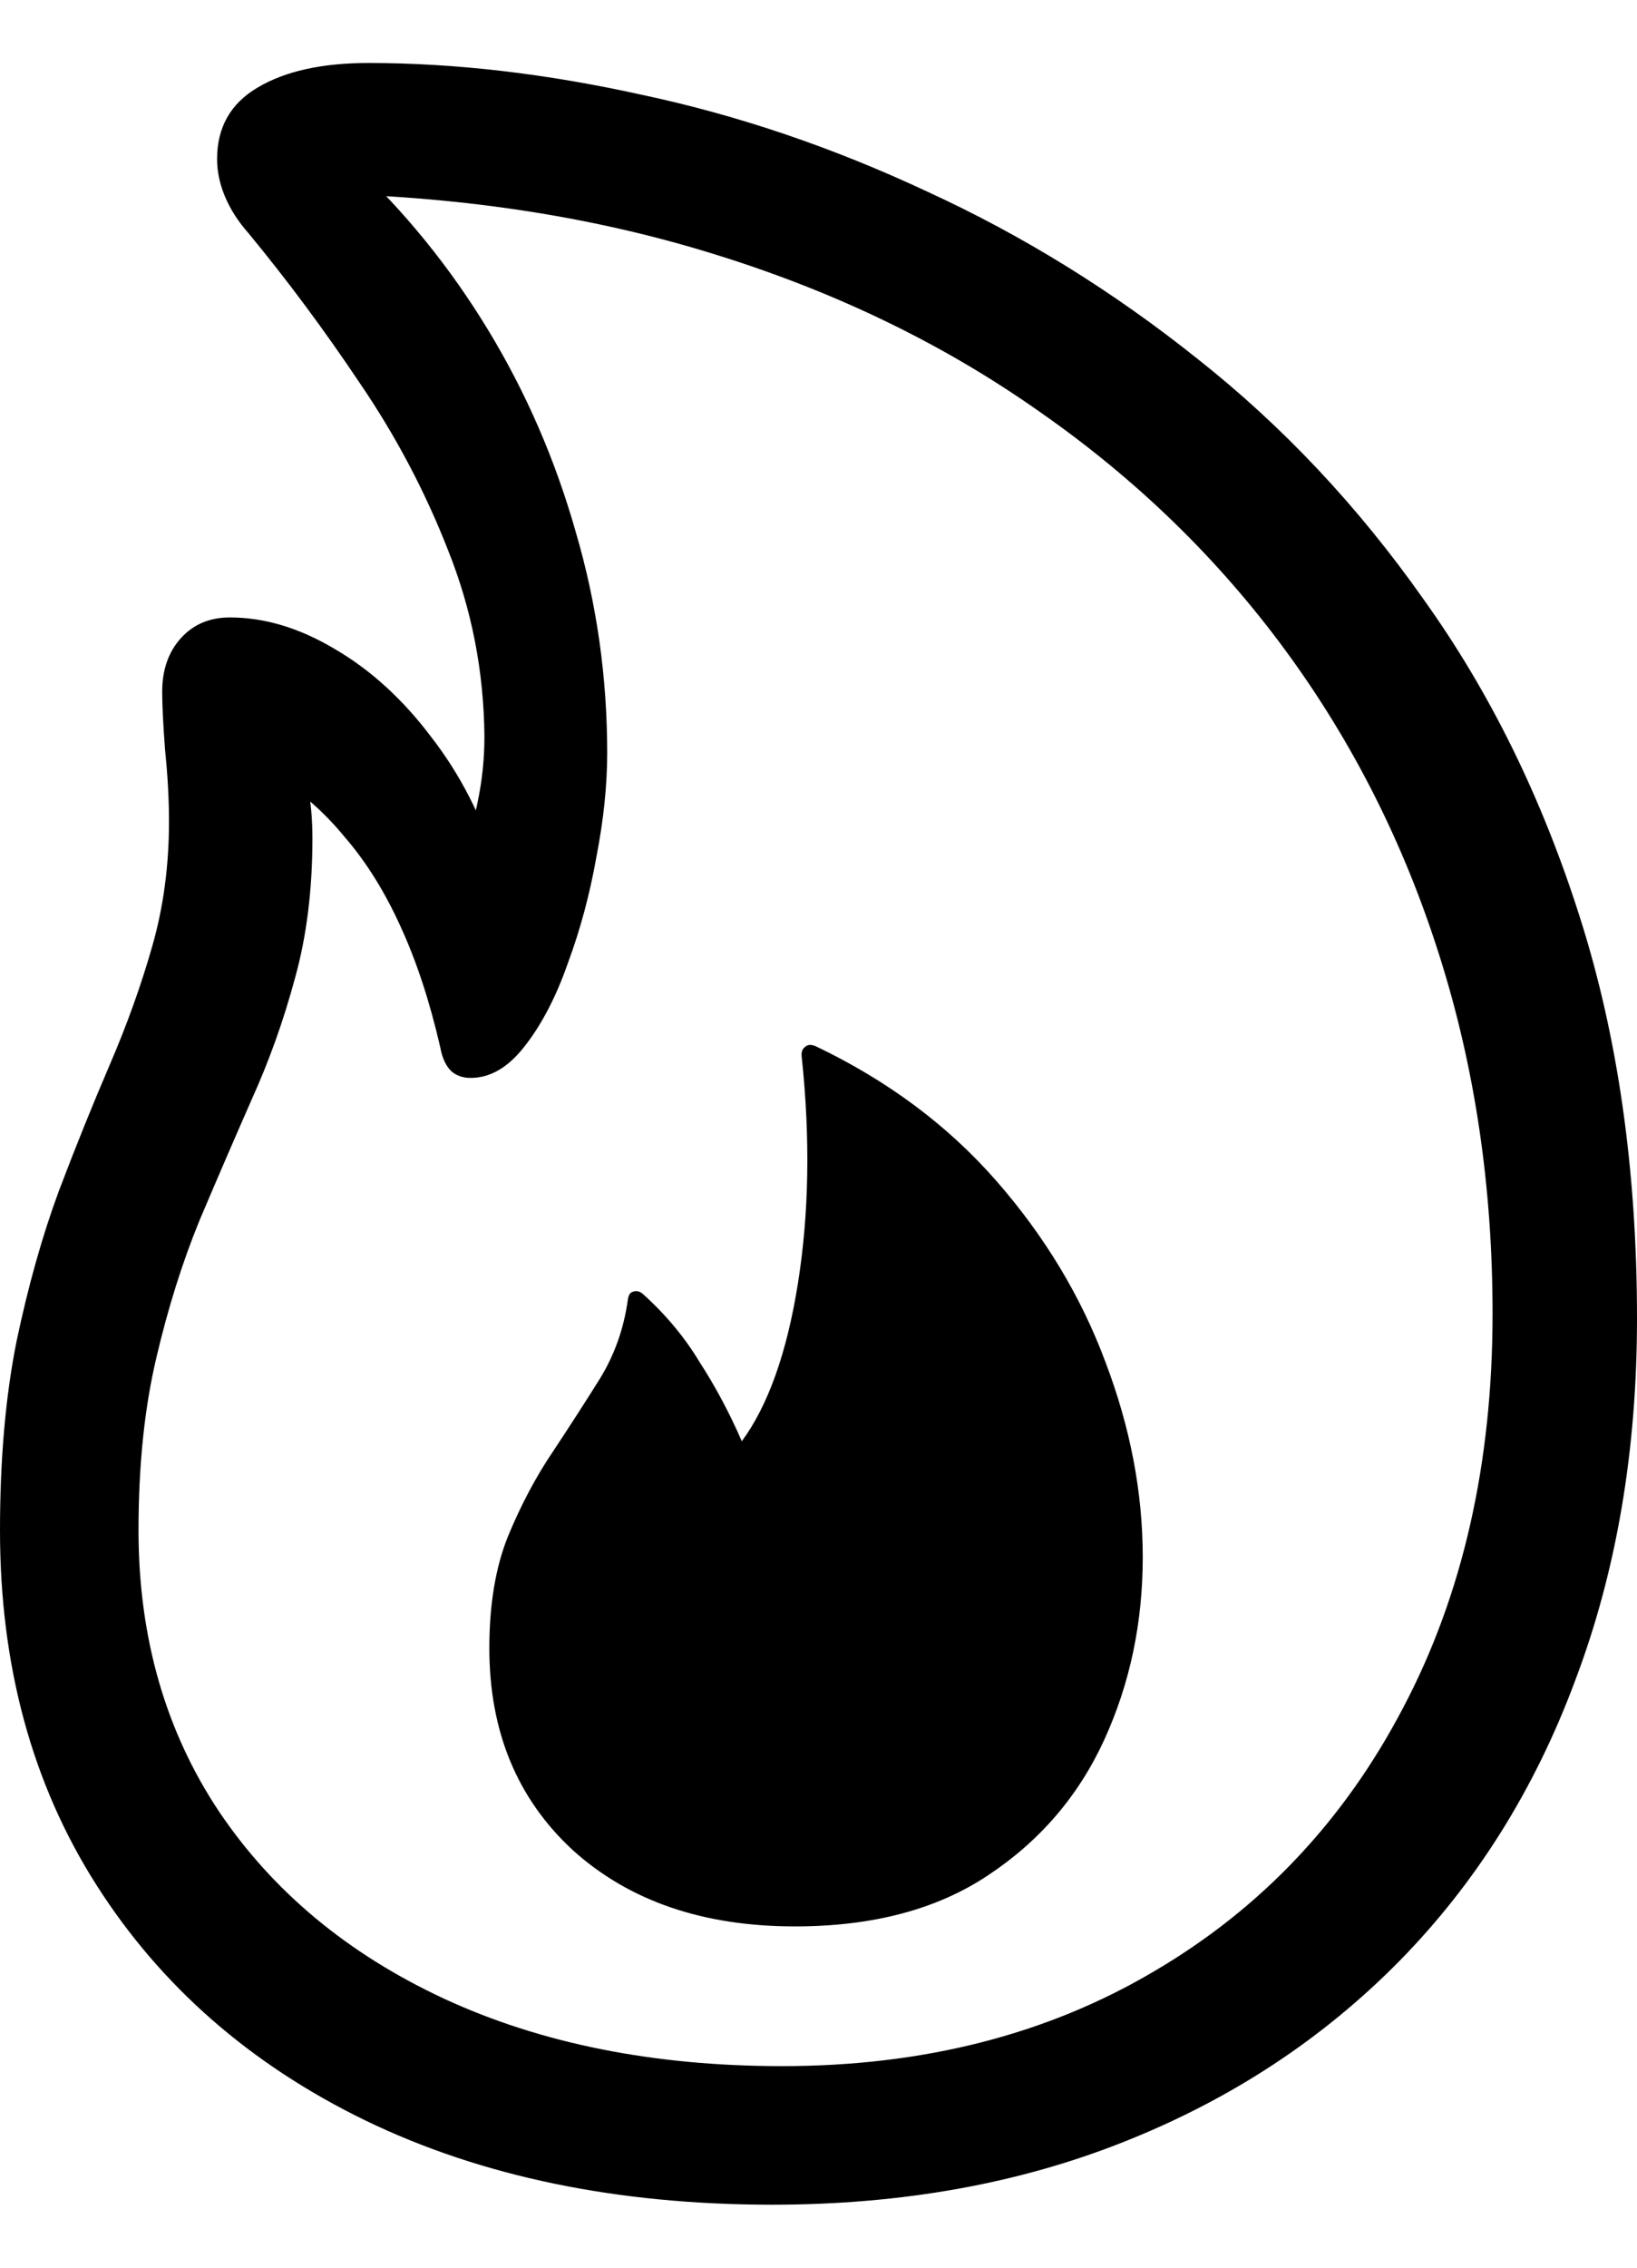<svg
	color="rgb(0, 0, 0)"
	viewBox="0 0 13 18"
	fill="none"
	xmlns="http://www.w3.org/2000/svg"
>
	<path
		d="M6.133 17.5C7.163 17.5 8.097 17.332 8.935 16.997C9.777 16.662 10.503 16.185 11.112 15.567C11.72 14.948 12.186 14.207 12.508 13.342C12.836 12.478 13 11.519 13 10.466C13 9.292 12.849 8.231 12.547 7.283C12.246 6.334 11.832 5.493 11.307 4.76C10.787 4.021 10.188 3.384 9.512 2.85C8.836 2.31 8.12 1.868 7.366 1.522C6.617 1.171 5.86 0.914 5.095 0.752C4.336 0.584 3.613 0.5 2.926 0.5C2.557 0.5 2.263 0.565 2.044 0.696C1.831 0.822 1.724 1.011 1.724 1.262C1.724 1.362 1.745 1.461 1.787 1.561C1.829 1.661 1.891 1.758 1.974 1.852C2.281 2.224 2.575 2.619 2.856 3.039C3.142 3.458 3.376 3.901 3.558 4.367C3.745 4.833 3.842 5.326 3.847 5.844C3.847 6.023 3.829 6.198 3.792 6.371C3.761 6.539 3.683 6.733 3.558 6.953L3.948 6.874C3.829 6.486 3.654 6.146 3.426 5.852C3.202 5.554 2.947 5.32 2.661 5.153C2.38 4.985 2.102 4.901 1.826 4.901C1.665 4.901 1.535 4.956 1.436 5.066C1.337 5.176 1.288 5.318 1.288 5.491C1.288 5.59 1.295 5.745 1.311 5.954C1.332 6.159 1.342 6.347 1.342 6.52C1.342 6.871 1.298 7.201 1.209 7.511C1.121 7.82 1.009 8.132 0.874 8.446C0.739 8.76 0.603 9.096 0.468 9.452C0.338 9.803 0.226 10.199 0.133 10.639C0.044 11.079 0 11.582 0 12.148C0 13.222 0.255 14.16 0.765 14.961C1.275 15.763 1.987 16.387 2.903 16.832C3.824 17.277 4.9 17.5 6.133 17.5ZM6.211 16.4C5.192 16.4 4.297 16.221 3.527 15.865C2.762 15.509 2.167 15.014 1.74 14.38C1.314 13.741 1.1 12.996 1.1 12.148C1.1 11.634 1.147 11.178 1.241 10.78C1.334 10.382 1.449 10.018 1.584 9.688C1.724 9.358 1.862 9.038 1.998 8.729C2.138 8.42 2.252 8.1 2.341 7.77C2.435 7.435 2.481 7.063 2.481 6.654C2.481 6.502 2.468 6.358 2.442 6.222C2.416 6.085 2.385 5.957 2.349 5.837L2.169 6.151C2.383 6.277 2.572 6.442 2.739 6.646C2.911 6.845 3.059 7.084 3.184 7.361C3.309 7.634 3.413 7.951 3.496 8.312C3.511 8.396 3.54 8.459 3.582 8.501C3.623 8.538 3.675 8.556 3.738 8.556C3.894 8.556 4.037 8.472 4.167 8.304C4.302 8.132 4.417 7.911 4.51 7.644C4.609 7.377 4.684 7.097 4.736 6.803C4.794 6.505 4.822 6.23 4.822 5.978C4.822 5.375 4.739 4.791 4.573 4.225C4.411 3.654 4.18 3.12 3.878 2.622C3.576 2.124 3.215 1.679 2.794 1.286L2.583 1.537C3.706 1.564 4.744 1.726 5.696 2.025C6.653 2.323 7.509 2.74 8.264 3.274C9.023 3.804 9.671 4.432 10.207 5.161C10.742 5.889 11.151 6.698 11.432 7.589C11.713 8.475 11.853 9.42 11.853 10.427C11.853 11.616 11.616 12.659 11.143 13.555C10.675 14.45 10.017 15.147 9.169 15.645C8.321 16.148 7.335 16.4 6.211 16.4ZM6.313 15.291C6.932 15.291 7.444 15.155 7.85 14.883C8.261 14.61 8.568 14.251 8.771 13.806C8.974 13.361 9.075 12.879 9.075 12.36C9.075 11.846 8.976 11.33 8.779 10.812C8.586 10.293 8.297 9.813 7.912 9.373C7.527 8.933 7.049 8.577 6.477 8.304C6.44 8.289 6.412 8.291 6.391 8.312C6.37 8.328 6.362 8.354 6.367 8.391C6.435 9.035 6.425 9.635 6.336 10.191C6.248 10.741 6.099 11.157 5.891 11.44C5.793 11.215 5.681 11.005 5.556 10.812C5.436 10.613 5.285 10.432 5.103 10.269C5.077 10.248 5.051 10.243 5.025 10.254C5.004 10.259 4.991 10.28 4.986 10.316C4.955 10.542 4.882 10.749 4.768 10.937C4.653 11.121 4.528 11.315 4.393 11.519C4.258 11.718 4.138 11.943 4.034 12.195C3.935 12.441 3.886 12.737 3.886 13.083C3.886 13.743 4.107 14.278 4.549 14.686C4.997 15.09 5.584 15.291 6.313 15.291Z"
		fill="currentColor"
	/>
</svg>

